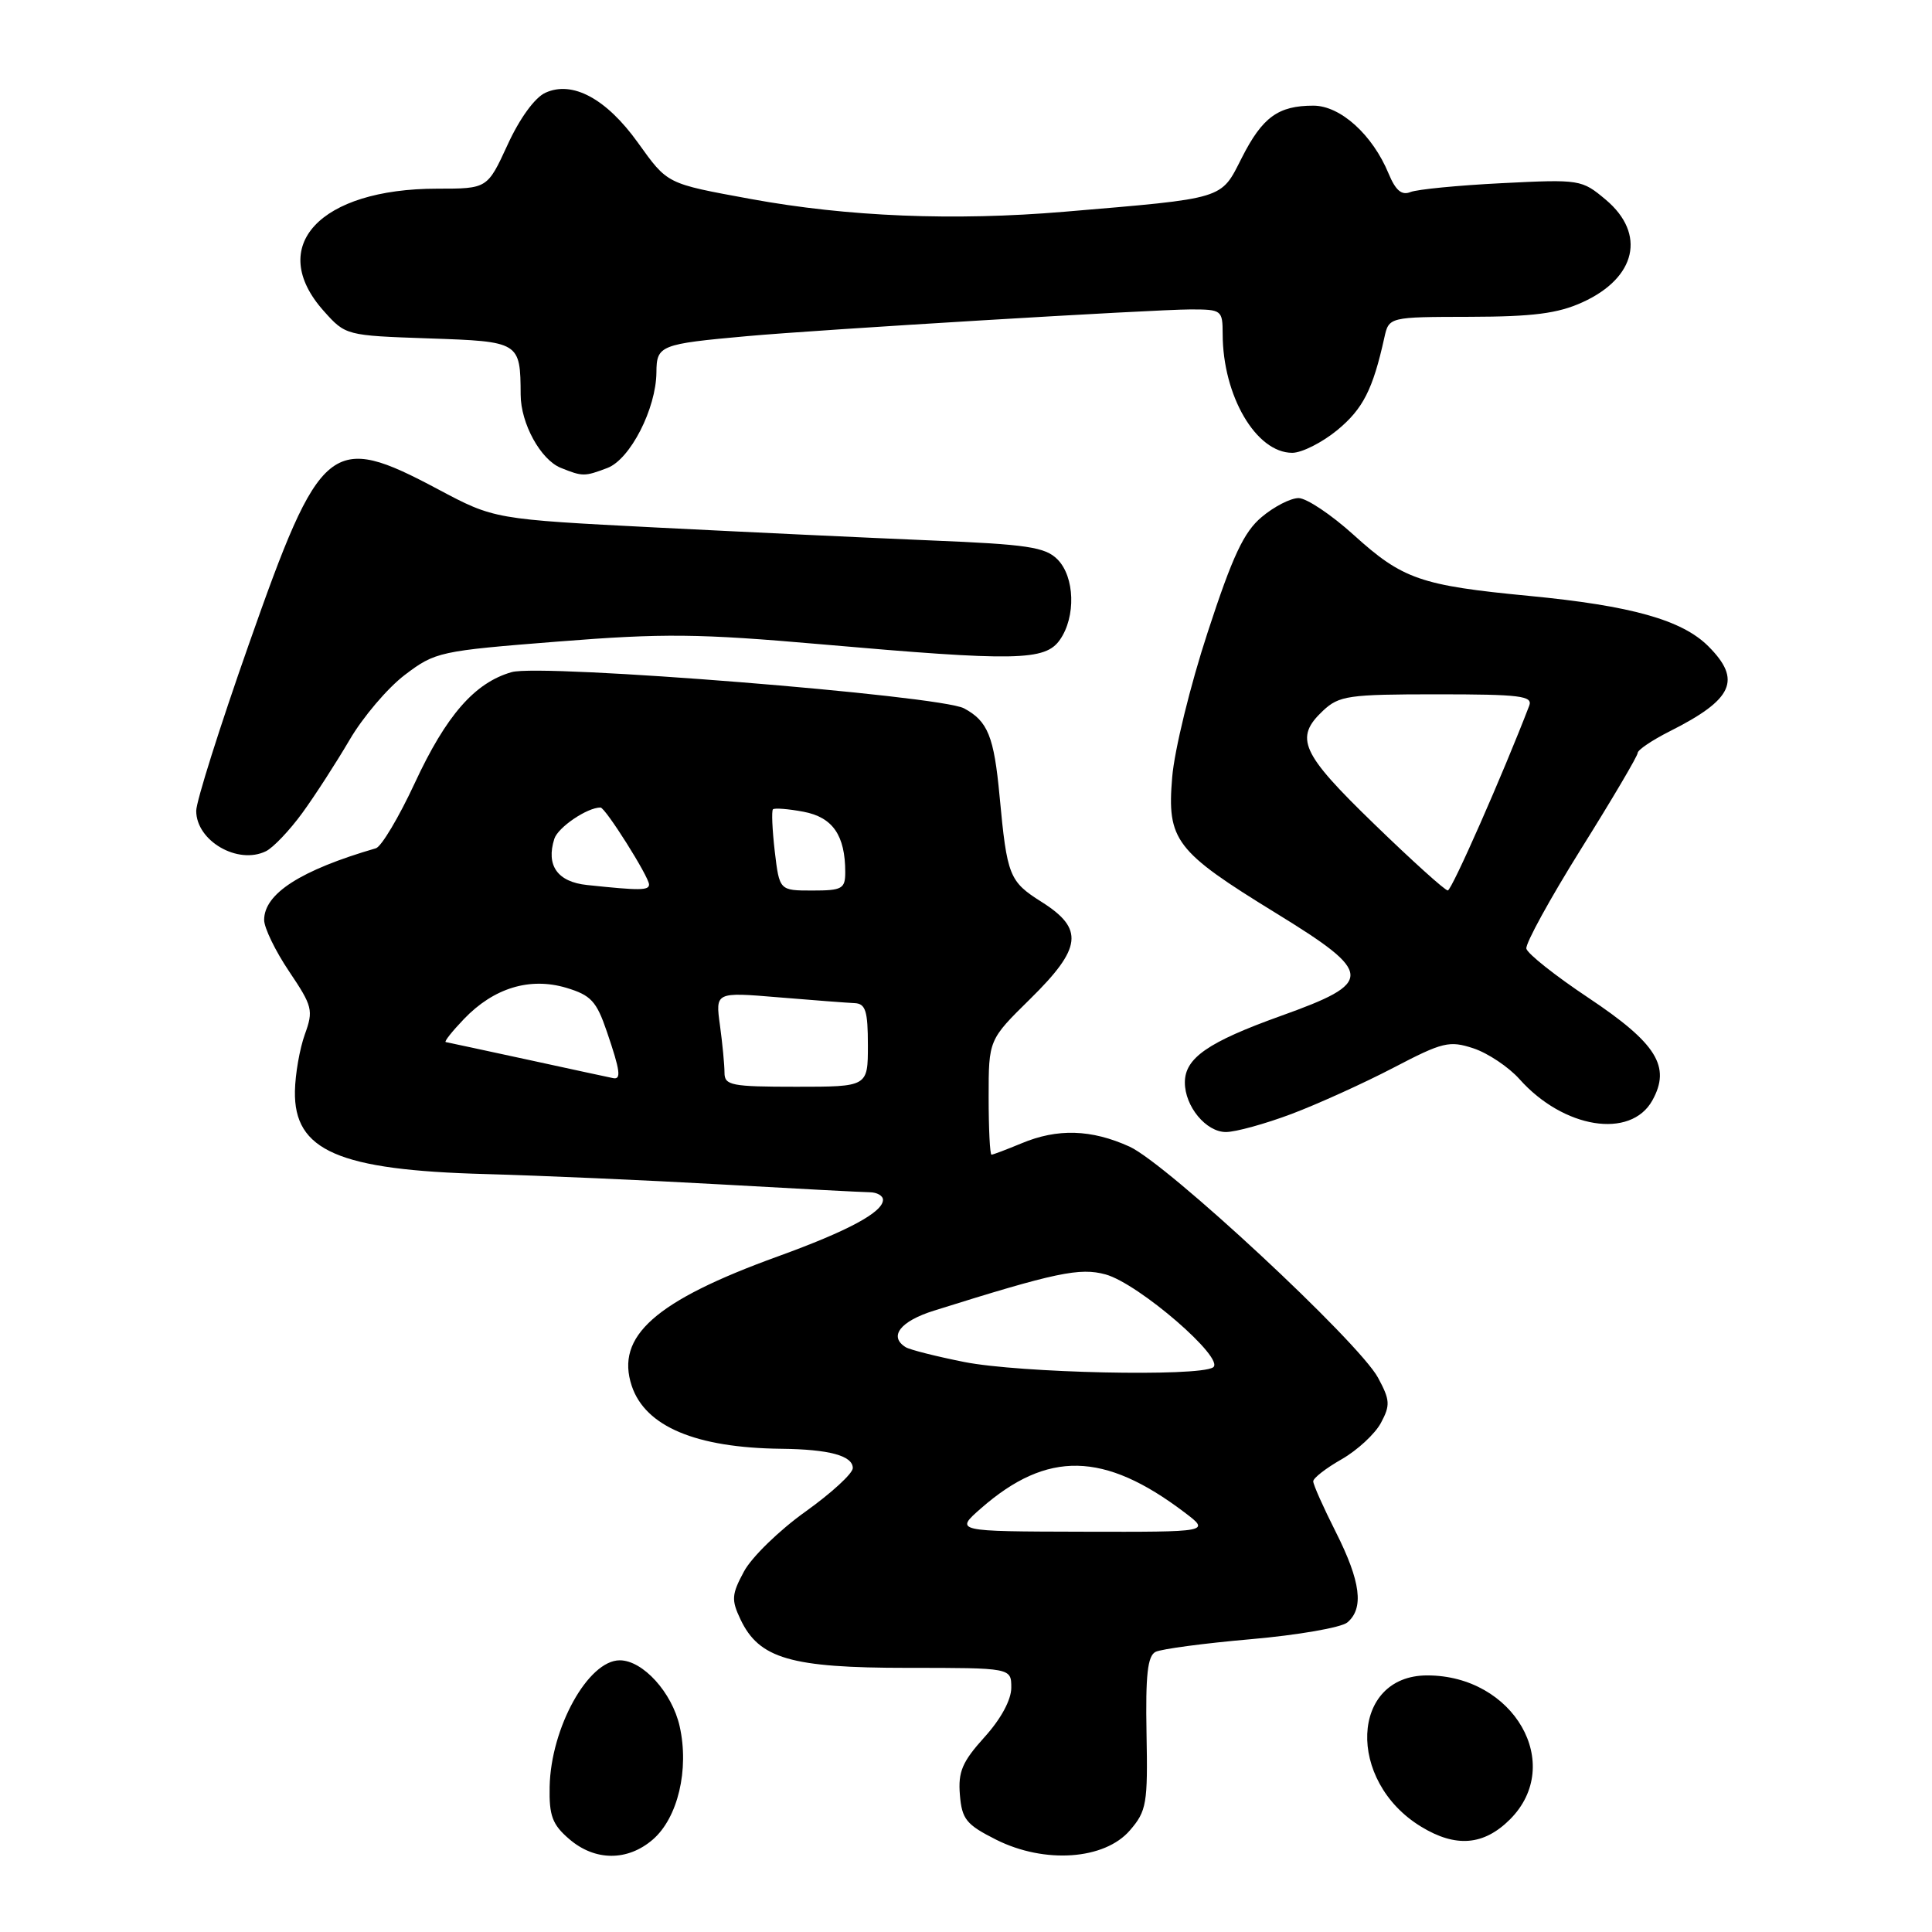 <?xml version="1.0" encoding="UTF-8" standalone="no"?>
<!DOCTYPE svg PUBLIC "-//W3C//DTD SVG 1.1//EN" "http://www.w3.org/Graphics/SVG/1.1/DTD/svg11.dtd" >
<svg xmlns="http://www.w3.org/2000/svg" xmlns:xlink="http://www.w3.org/1999/xlink" version="1.1" viewBox="0 0 256 256">
 <g >
 <path fill="currentColor"
d=" M 86.50 243.75 C 89.82 240.88 91.34 234.48 90.06 228.75 C 89.05 224.26 85.18 220.00 82.12 220.00 C 77.94 220.00 72.99 228.93 72.83 236.75 C 72.75 240.60 73.19 241.77 75.43 243.69 C 78.83 246.62 83.15 246.64 86.50 243.75 Z  M 149.72 242.53 C 151.93 239.97 152.10 239.00 151.92 229.67 C 151.78 221.93 152.06 219.41 153.12 218.88 C 153.88 218.50 159.57 217.74 165.77 217.20 C 171.96 216.66 177.70 215.66 178.52 214.99 C 180.76 213.12 180.31 209.56 177.00 203.00 C 175.35 199.73 174.00 196.71 174.01 196.28 C 174.01 195.85 175.71 194.53 177.79 193.35 C 179.86 192.16 182.20 190.00 182.98 188.54 C 184.24 186.19 184.19 185.51 182.60 182.56 C 180.05 177.82 154.63 154.19 149.66 151.93 C 144.61 149.64 140.12 149.50 135.35 151.50 C 133.37 152.32 131.59 153.00 131.38 153.00 C 131.17 153.00 131.00 149.58 131.00 145.39 C 131.00 137.78 131.00 137.78 136.50 132.37 C 143.37 125.61 143.67 123.08 138.02 119.51 C 133.72 116.80 133.44 116.08 132.45 105.50 C 131.71 97.57 130.89 95.55 127.74 93.86 C 124.55 92.15 71.76 87.92 67.80 89.06 C 62.90 90.46 59.13 94.78 54.96 103.76 C 52.85 108.30 50.53 112.19 49.81 112.40 C 39.84 115.30 35.00 118.41 35.00 121.90 C 35.00 122.94 36.49 126.02 38.31 128.72 C 41.41 133.33 41.55 133.87 40.39 137.07 C 39.71 138.96 39.12 142.33 39.08 144.58 C 38.93 152.47 44.85 155.05 64.35 155.57 C 71.58 155.77 85.60 156.38 95.50 156.94 C 105.40 157.50 114.29 157.97 115.25 157.98 C 116.21 157.99 117.00 158.44 117.00 158.98 C 117.00 160.62 112.39 163.10 103.10 166.47 C 86.83 172.36 81.52 177.06 83.71 183.64 C 85.51 189.02 92.20 191.84 103.50 191.97 C 109.87 192.04 113.00 192.89 113.00 194.53 C 113.00 195.24 110.17 197.84 106.71 200.31 C 103.25 202.78 99.59 206.34 98.58 208.23 C 96.94 211.27 96.89 211.99 98.12 214.58 C 100.59 219.78 104.78 221.00 120.25 221.00 C 134.00 221.00 134.00 221.00 134.00 223.63 C 134.00 225.24 132.62 227.79 130.44 230.19 C 127.50 233.45 126.94 234.77 127.19 237.82 C 127.46 241.07 128.03 241.77 132.00 243.77 C 138.41 246.99 146.36 246.44 149.72 242.53 Z  M 200.08 241.08 C 207.37 233.78 200.60 222.00 189.12 222.00 C 178.94 222.00 178.37 235.99 188.30 242.04 C 192.90 244.85 196.61 244.54 200.08 241.08 Z  M 171.15 147.60 C 174.66 146.27 180.73 143.52 184.64 141.48 C 191.17 138.07 192.04 137.86 195.24 138.91 C 197.16 139.55 199.90 141.38 201.34 142.99 C 207.17 149.54 216.06 150.97 218.94 145.82 C 221.44 141.33 219.52 138.25 210.48 132.22 C 206.09 129.30 202.39 126.36 202.25 125.70 C 202.11 125.04 205.37 119.10 209.49 112.50 C 213.62 105.90 217.00 100.17 217.00 99.77 C 217.00 99.37 218.91 98.08 221.25 96.90 C 229.66 92.67 230.83 90.10 226.36 85.63 C 222.88 82.15 216.16 80.26 202.62 78.96 C 188.23 77.58 185.85 76.75 179.37 70.88 C 176.41 68.20 173.12 66.00 172.07 66.00 C 171.01 66.00 168.81 67.13 167.18 68.51 C 164.82 70.48 163.32 73.68 160.03 83.76 C 157.73 90.76 155.61 99.42 155.32 103.00 C 154.62 111.35 155.72 112.79 169.05 120.98 C 182.10 129.00 182.15 130.16 169.70 134.62 C 160.06 138.08 157.00 140.20 157.00 143.43 C 157.00 146.61 159.81 150.00 162.44 150.00 C 163.72 150.00 167.64 148.92 171.15 147.60 Z  M 40.06 107.72 C 41.75 105.40 44.56 101.04 46.32 98.04 C 48.07 95.04 51.36 91.16 53.64 89.43 C 57.67 86.37 58.24 86.25 73.93 85.01 C 87.93 83.90 92.55 83.95 108.79 85.37 C 134.66 87.64 138.49 87.57 140.44 84.78 C 142.58 81.73 142.42 76.42 140.11 74.11 C 138.49 72.49 136.09 72.13 123.36 71.61 C 115.19 71.27 98.83 70.50 87.00 69.90 C 65.50 68.80 65.50 68.80 58.04 64.83 C 43.82 57.26 42.47 58.36 32.96 85.41 C 29.13 96.28 26.00 106.20 26.00 107.44 C 26.00 111.43 31.52 114.62 35.24 112.79 C 36.20 112.32 38.37 110.04 40.06 107.72 Z  M 80.48 62.01 C 83.51 60.86 86.94 54.15 86.98 49.33 C 87.00 45.76 87.47 45.58 99.00 44.54 C 108.62 43.67 152.83 41.01 157.75 41.00 C 161.88 41.00 162.00 41.09 162.01 44.25 C 162.02 52.45 166.44 60.00 171.23 60.00 C 172.50 60.00 175.19 58.64 177.20 56.99 C 180.60 54.18 181.91 51.62 183.43 44.75 C 184.04 42.00 184.04 42.00 194.77 41.98 C 203.13 41.96 206.42 41.54 209.67 40.06 C 216.82 36.82 218.15 30.98 212.77 26.46 C 209.59 23.79 209.36 23.75 199.02 24.27 C 193.23 24.56 187.78 25.09 186.89 25.45 C 185.73 25.92 184.93 25.24 184.00 23.01 C 181.87 17.85 177.61 14.00 174.03 14.00 C 169.37 14.00 167.28 15.52 164.55 20.90 C 161.72 26.48 162.51 26.24 141.00 28.06 C 126.43 29.29 112.32 28.72 99.50 26.37 C 88.23 24.30 88.50 24.43 84.51 18.88 C 80.34 13.07 75.85 10.65 72.27 12.29 C 70.87 12.92 68.85 15.70 67.26 19.18 C 64.58 25.00 64.58 25.00 57.94 25.00 C 42.34 25.00 35.25 32.65 42.90 41.21 C 45.79 44.45 45.85 44.46 56.81 44.84 C 68.89 45.25 68.95 45.29 68.99 52.30 C 69.00 56.12 71.64 60.91 74.30 61.99 C 77.21 63.16 77.44 63.16 80.48 62.01 Z  M 130.00 199.85 C 138.77 192.18 146.30 192.33 156.94 200.39 C 160.39 203.00 160.39 203.00 143.44 202.96 C 126.50 202.92 126.50 202.92 130.00 199.85 Z  M 127.76 180.47 C 124.05 179.73 120.56 178.85 120.01 178.51 C 117.72 177.09 119.28 175.07 123.75 173.67 C 139.90 168.60 143.08 167.93 146.50 168.87 C 150.90 170.09 162.46 180.09 160.73 181.19 C 158.75 182.45 135.10 181.93 127.76 180.47 Z  M 96.00 142.14 C 96.00 141.12 95.73 138.29 95.40 135.87 C 94.79 131.45 94.79 131.45 103.15 132.15 C 107.74 132.53 112.29 132.88 113.25 132.92 C 114.69 132.99 115.00 133.96 115.00 138.50 C 115.00 144.00 115.00 144.00 105.50 144.00 C 96.90 144.00 96.00 143.82 96.00 142.14 Z  M 70.00 140.43 C 64.22 139.18 59.30 138.12 59.06 138.08 C 58.82 138.03 59.91 136.66 61.48 135.02 C 65.43 130.90 70.21 129.45 75.04 130.89 C 78.30 131.87 79.04 132.66 80.41 136.69 C 82.19 141.90 82.34 143.07 81.25 142.86 C 80.84 142.78 75.78 141.69 70.00 140.43 Z  M 77.80 117.27 C 73.87 116.86 72.33 114.69 73.45 111.15 C 73.94 109.62 77.80 107.00 79.57 107.00 C 80.21 107.00 86.00 116.18 86.00 117.20 C 86.00 118.00 84.79 118.01 77.80 117.27 Z  M 102.66 112.81 C 102.33 109.95 102.22 107.45 102.42 107.24 C 102.63 107.04 104.45 107.18 106.47 107.56 C 110.34 108.29 112.00 110.69 112.00 115.57 C 112.00 117.77 111.59 118.00 107.64 118.00 C 103.28 118.00 103.28 118.00 102.66 112.81 Z  M 182.09 109.19 C 172.37 99.78 171.47 97.78 175.31 94.17 C 177.44 92.18 178.66 92.00 190.42 92.00 C 201.43 92.00 203.13 92.21 202.63 93.51 C 199.17 102.53 192.36 117.99 191.84 117.99 C 191.48 118.00 187.09 114.04 182.09 109.19 Z "/>
</g>
</svg>